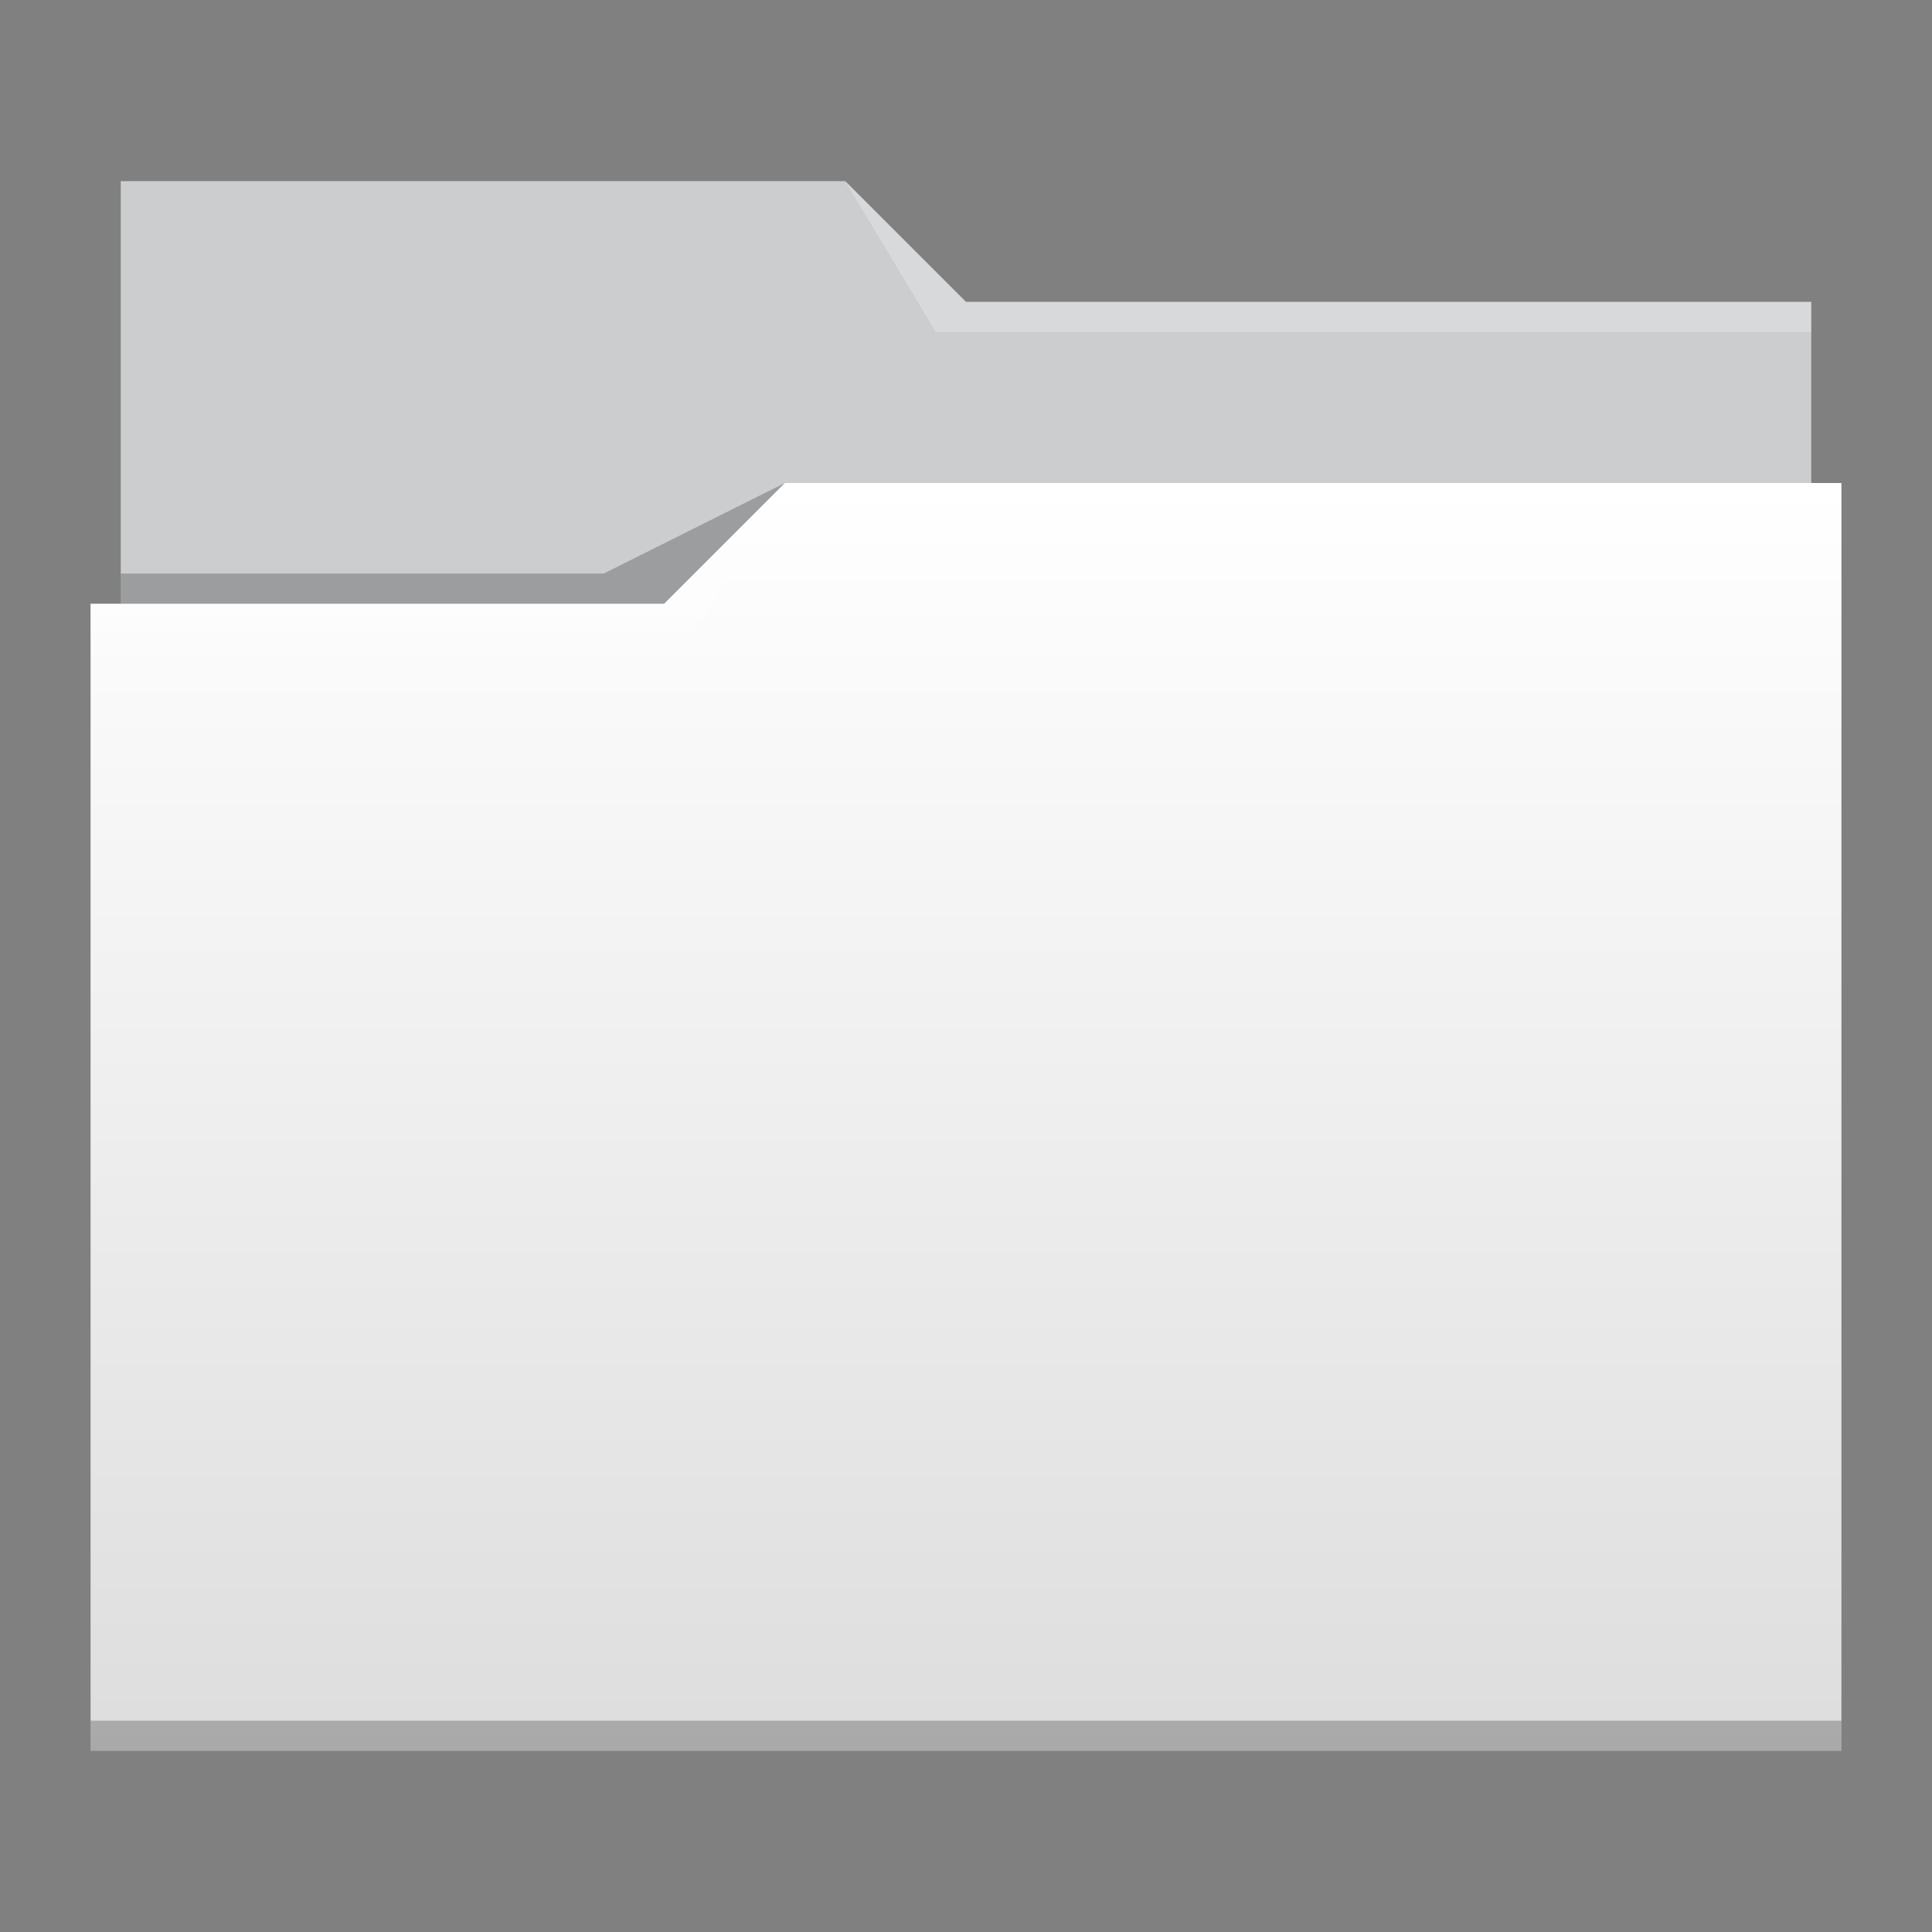 <?xml version="1.0" encoding="UTF-8" standalone="no"?>
<!-- Created with Inkscape (http://www.inkscape.org/) -->

<svg
   xmlns:dc="http://purl.org/dc/elements/1.1/"
   xmlns:cc="http://creativecommons.org/ns#"
   xmlns:rdf="http://www.w3.org/1999/02/22-rdf-syntax-ns#"
   xmlns:svg="http://www.w3.org/2000/svg"
   xmlns="http://www.w3.org/2000/svg"
   xmlns:xlink="http://www.w3.org/1999/xlink"
   xmlns:sodipodi="http://sodipodi.sourceforge.net/DTD/sodipodi-0.dtd"
   xmlns:inkscape="http://www.inkscape.org/namespaces/inkscape"
   width="64"
   version="1.1"
   height="64"
   id="svg2"
   inkscape:version="0.91 r13725"
   sodipodi:docname="folder.svg">
  <rect width="100%" height="100%" fill="#808080" stroke="none"/>
  <sodipodi:namedview
     pagecolor="#ffffff"
     bordercolor="#666666"
     borderopacity="1"
     objecttolerance="10"
     gridtolerance="10"
     guidetolerance="10"
     inkscape:pageopacity="0"
     inkscape:pageshadow="2"
     inkscape:window-width="956"
     inkscape:window-height="1051"
     id="namedview17"
     showgrid="false"
     inkscape:zoom="7.375"
     inkscape:cx="33.429861"
     inkscape:cy="28.941663"
     inkscape:window-x="960"
     inkscape:window-y="0"
     inkscape:window-maximized="0"
     inkscape:current-layer="layer1" />
  <defs
     id="defs5455">
    <linearGradient
       inkscape:collect="always"
       id="linearGradient4209">
      <stop
         style="stop-color:#ddd"
         id="stop4211" />
      <stop
         offset="1"
         style="stop-color:#fff"
         id="stop4213" />
    </linearGradient>
    <linearGradient
       inkscape:collect="always"
       xlink:href="#linearGradient4209"
       id="linearGradient4178"
       y1="541.798"
       y2="499.784"
       x2="0"
       gradientUnits="userSpaceOnUse"
       gradientTransform="matrix(1 0 0 1 0 0.176)" />
  </defs>
  <g
     inkscape:label="Capa 1"
     inkscape:groupmode="layer"
     id="layer1"
     transform="matrix(1 0 0 1 -384.571 -483.798)">
    <path
       inkscape:connector-curvature="0"
       style="fill:#cccdce"
       id="rect4180"
       d="m 388.571,489.798 0,5 0,22 c 0,0.554 0.446,1 1,1 l 54,0 c 0.554,0 1,-0.446 1,-1 l 0,-21.99 c 0,-0.003 -0.002,-0.006 -0.002,-0.01 l 0.002,0 0,-1 -28,0 -4,-4 -24,0 z" />
    <path
       inkscape:connector-curvature="0"
       style="fill:url(#linearGradient4178)"
       id="rect4113"
       d="m 410.571,499.798 -4,4 -19,0 0,1 0.002,0 c -5e-5,0.004 -0.002,0.008 -0.002,0.012 l 0,35.988 0,1 1,0 56,0 1,0 0,-1 0,-35.988 0,-0.012 0,-5 z" />
    <path
       inkscape:connector-curvature="0"
       style="fill:#ffffff;fill-opacity:0.235;fill-rule:evenodd"
       id="path4224-8"
       d="m 387.571,503.798 0,1 20,0 3,-5 -4,4 z" />
    <path
       inkscape:connector-curvature="0"
       style="fill-opacity:0.235;fill-rule:evenodd"
       id="path4228-3"
       d="m 388.571,502.798 0,1 18,0 4,-4 -6,3 z" />
    <path
       inkscape:connector-curvature="0"
       style="fill-opacity:0.235"
       id="path4151-2"
       d="m 387.571,540.798 0,1 1,0 56,0 1,0 0,-1 -1,0 -56,0 -1,0 z" />
    <path
       inkscape:connector-curvature="0"
       style="fill:#ffffff;fill-opacity:0.235;fill-rule:evenodd"
       id="path4196"
       d="m 412.571,489.798 3,5 2,0 27,0 0,-1 -27,0 -1,0 z" />
  </g>
</svg>
